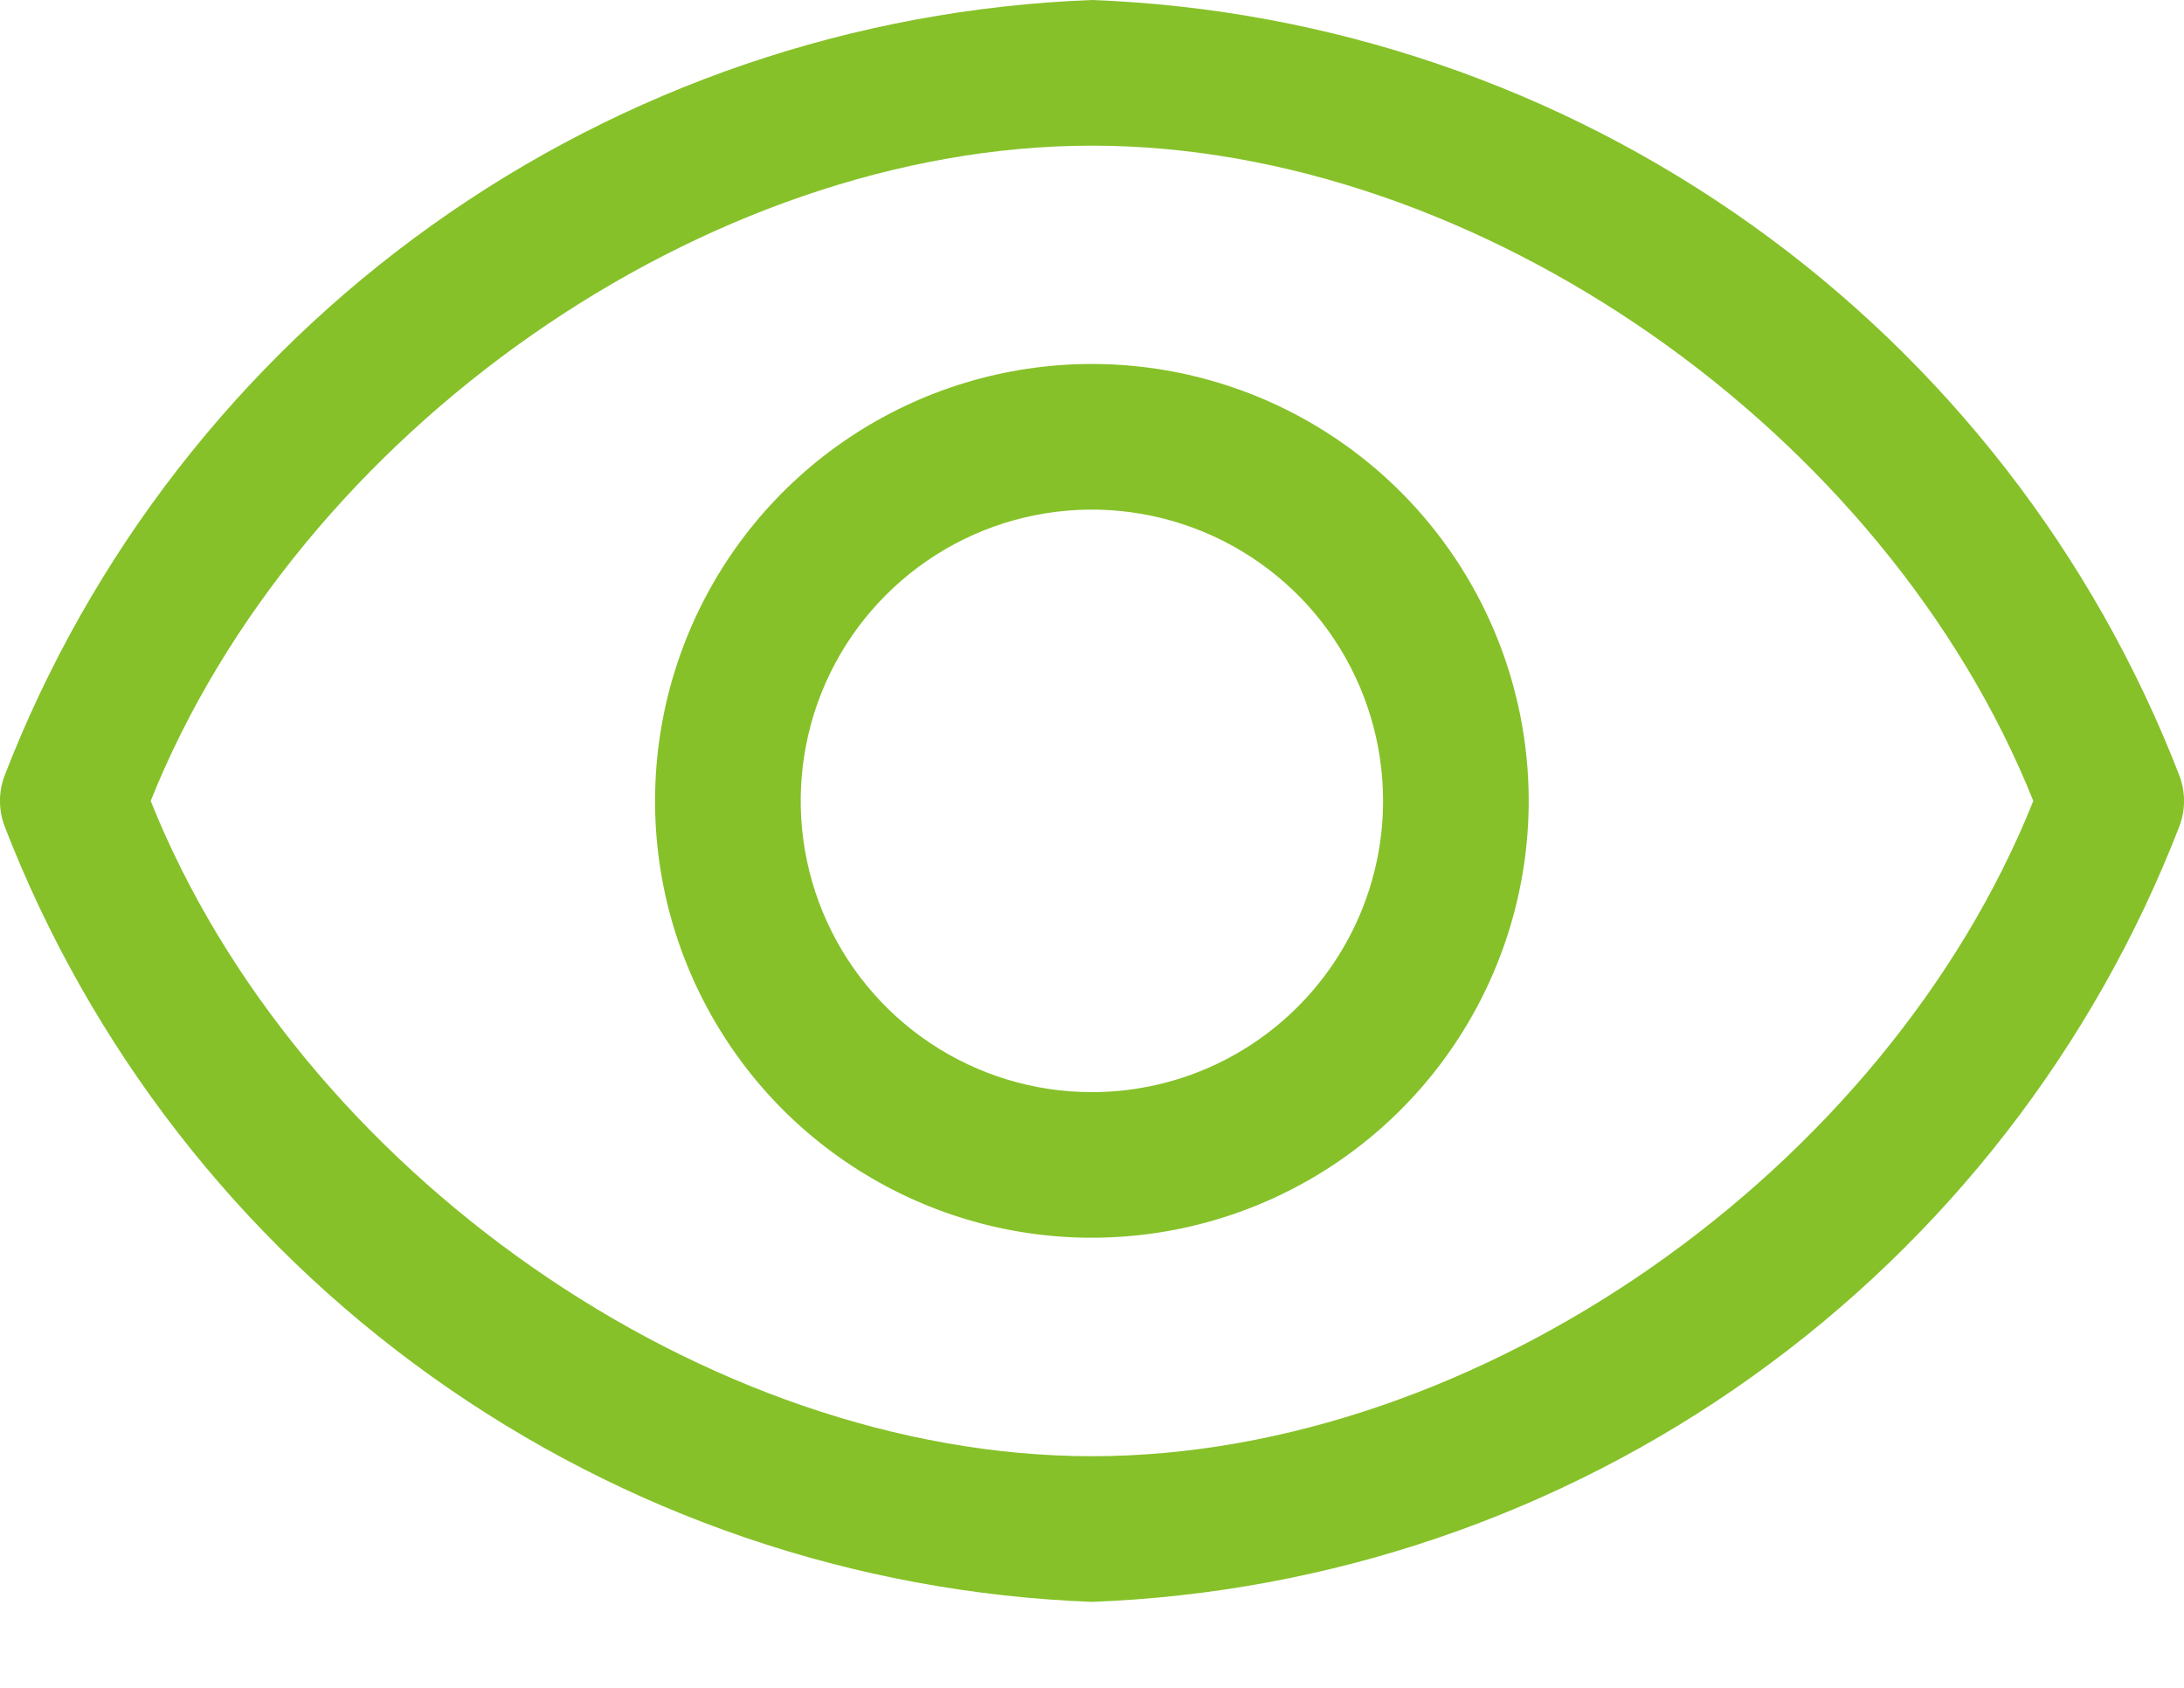 <svg width="22" height="17" viewBox="0 0 22 17" fill="none" xmlns="http://www.w3.org/2000/svg">
<path d="M21.956 7.818C21.094 5.586 19.596 3.657 17.649 2.268C15.702 0.878 13.39 0.09 11 0C8.61 0.09 6.298 0.878 4.351 2.268C2.404 3.657 0.906 5.586 0.044 7.818C-0.015 7.979 -0.015 8.155 0.044 8.316C0.906 10.547 2.404 12.477 4.351 13.866C6.298 15.256 8.61 16.044 11 16.134C13.39 16.044 15.702 15.256 17.649 13.866C19.596 12.477 21.094 10.547 21.956 8.316C22.015 8.155 22.015 7.979 21.956 7.818V7.818ZM11 14.667C7.113 14.667 3.006 11.785 1.518 8.067C3.006 4.349 7.113 1.467 11 1.467C14.887 1.467 18.994 4.349 20.482 8.067C18.994 11.785 14.887 14.667 11 14.667Z" fill="#86C129"/>
<path d="M10.999 3.666C10.129 3.666 9.278 3.924 8.554 4.408C7.831 4.891 7.267 5.578 6.934 6.382C6.601 7.186 6.513 8.071 6.683 8.925C6.853 9.778 7.272 10.562 7.887 11.178C8.503 11.793 9.287 12.212 10.14 12.382C10.994 12.552 11.879 12.464 12.683 12.131C13.487 11.798 14.174 11.234 14.657 10.511C15.141 9.787 15.399 8.936 15.399 8.066C15.399 6.899 14.935 5.78 14.11 4.955C13.285 4.13 12.166 3.666 10.999 3.666ZM10.999 11C10.419 11 9.851 10.828 9.369 10.505C8.887 10.183 8.511 9.725 8.289 9.189C8.067 8.653 8.009 8.063 8.122 7.494C8.235 6.925 8.514 6.402 8.925 5.992C9.335 5.582 9.857 5.302 10.427 5.189C10.995 5.076 11.585 5.134 12.121 5.356C12.657 5.578 13.116 5.954 13.438 6.436C13.76 6.919 13.932 7.486 13.932 8.066C13.932 8.844 13.623 9.59 13.073 10.14C12.523 10.691 11.777 11 10.999 11Z" fill="#86C129"/>
</svg>
